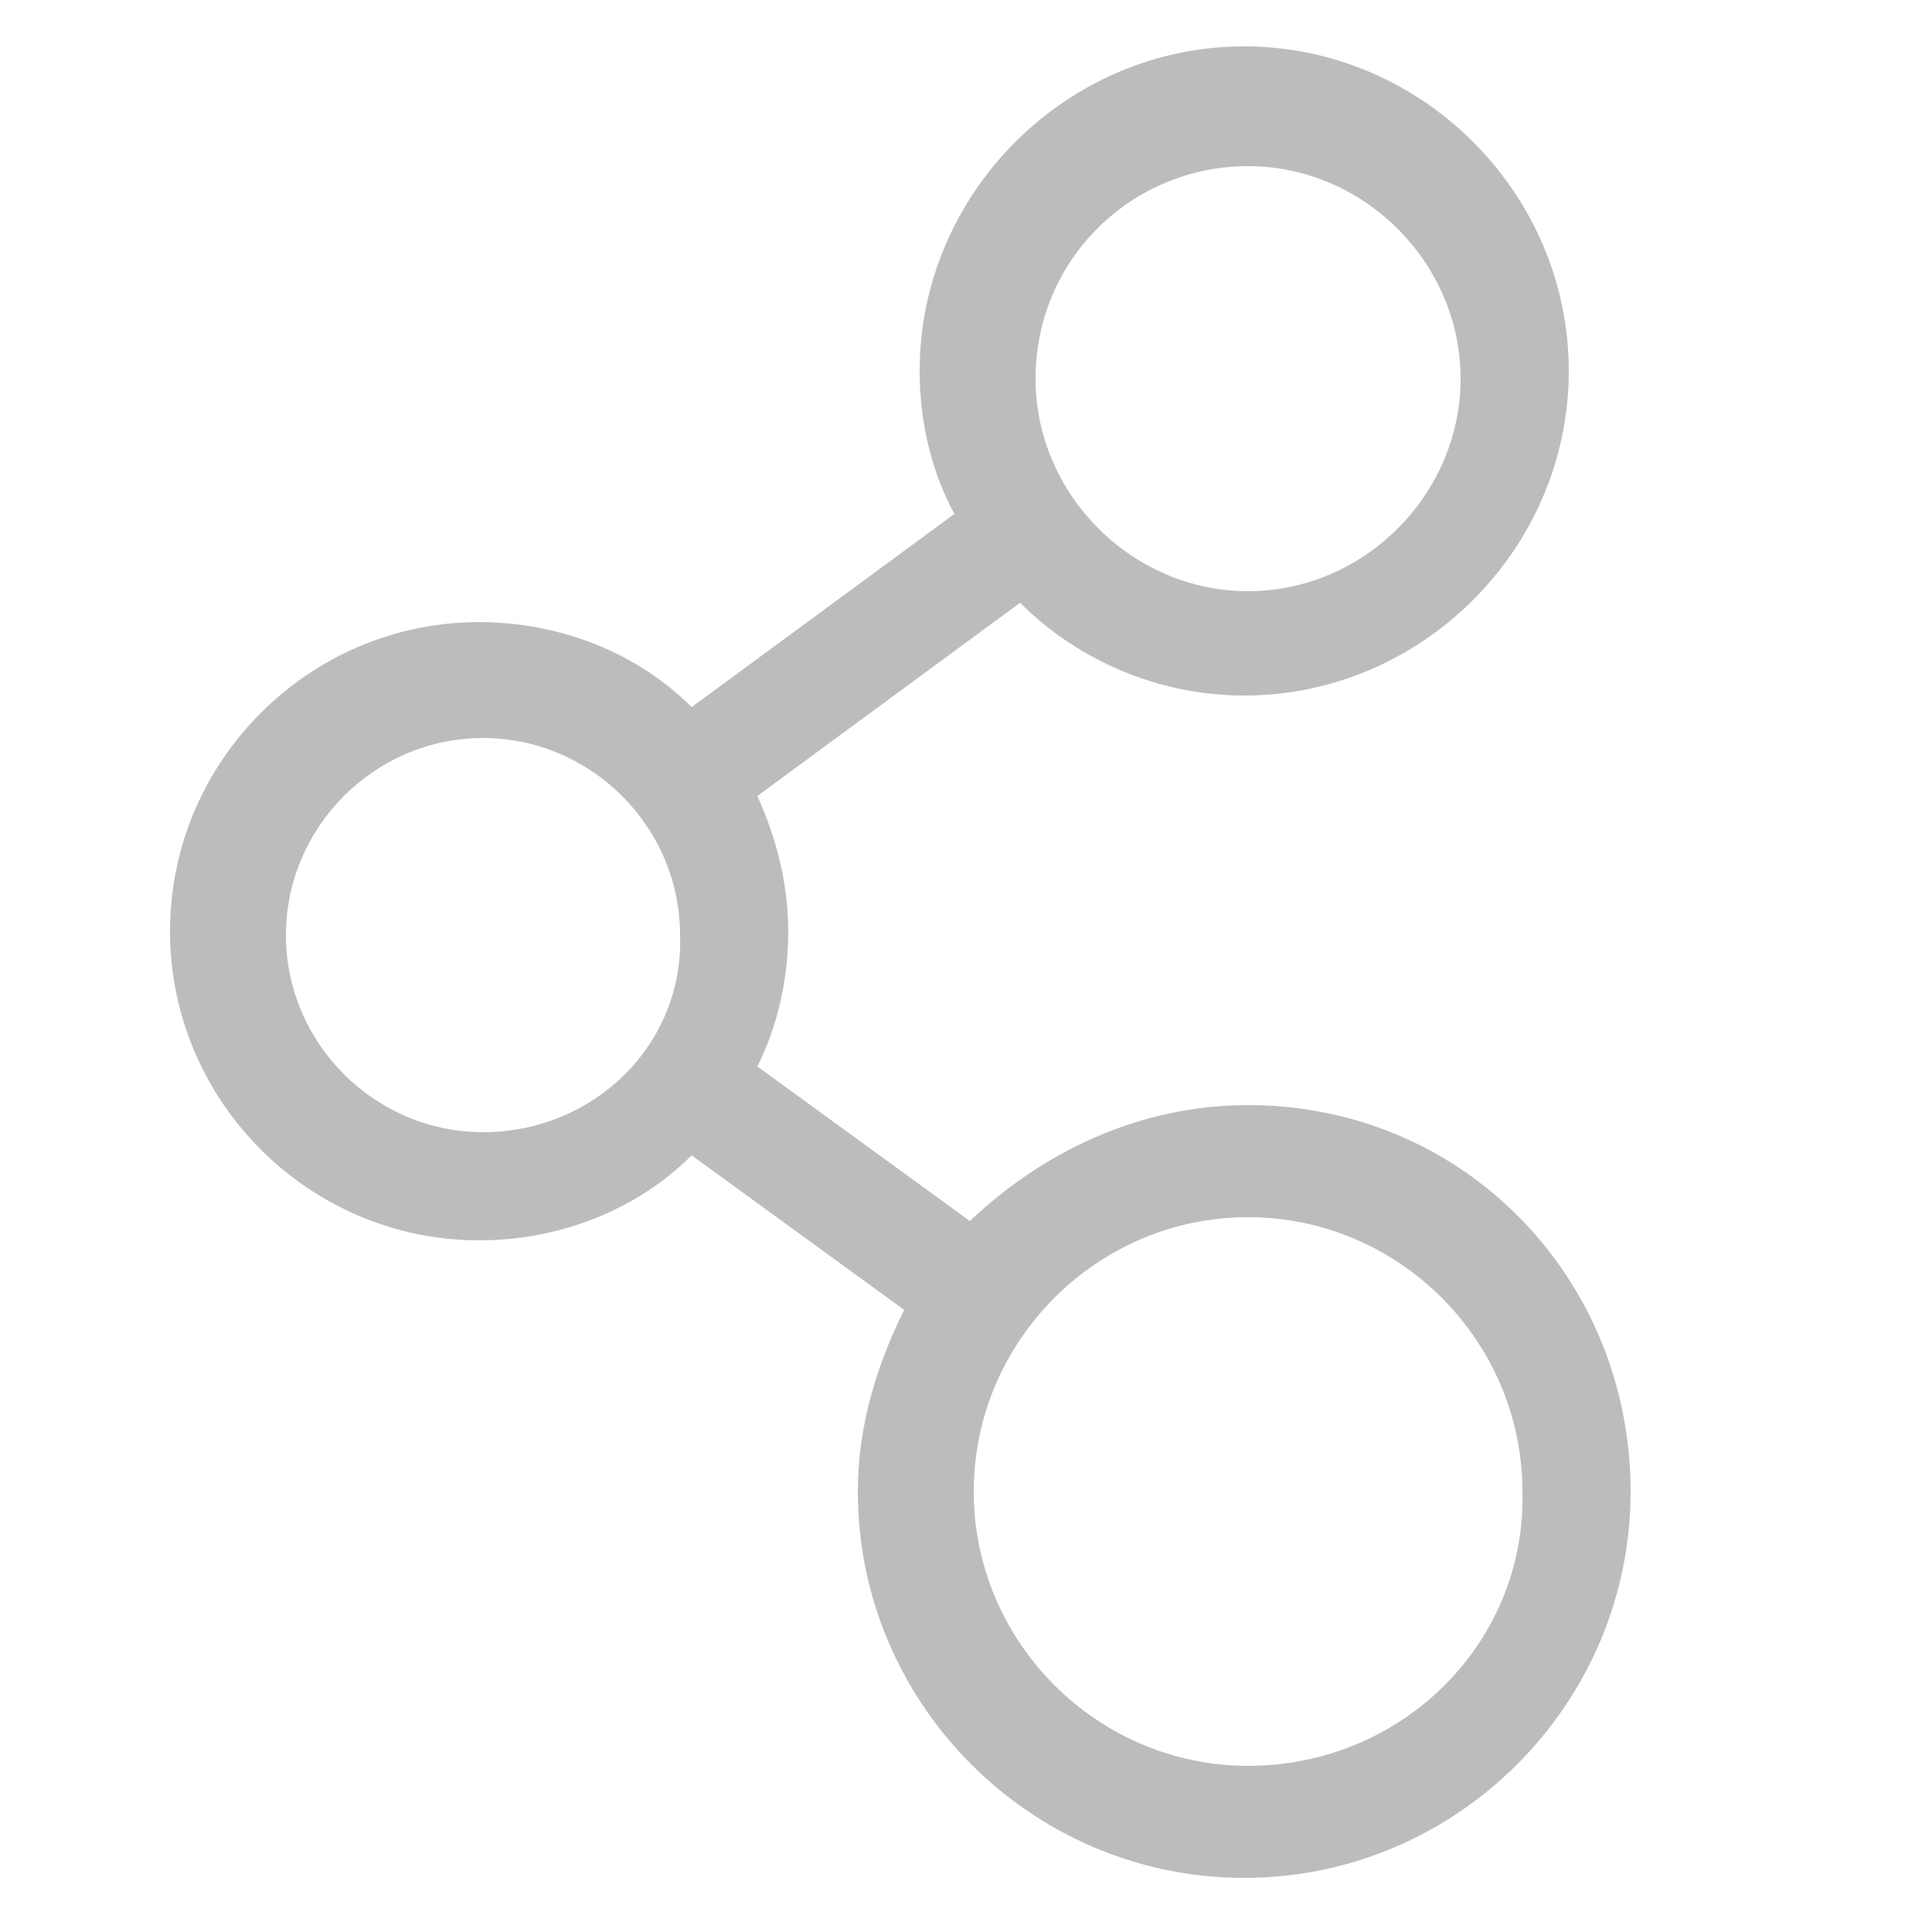 <?xml version="1.0" encoding="utf-8"?>
<!-- Generator: Adobe Illustrator 19.0.0, SVG Export Plug-In . SVG Version: 6.00 Build 0)  -->
<svg version="1.1" id="Layer_1" xmlns="http://www.w3.org/2000/svg" xmlns:xlink="http://www.w3.org/1999/xlink" x="0px" y="0px"
	 viewBox="-280 372 50 50" style="enable-background:new -280 372 50 50;" xml:space="preserve">
<style type="text/css">
	.st0{opacity:0.3;fill:#231F20;}
</style>
<path id="XMLID_122_" class="st0" d="M-247.7,400.6c-2.8,0-5.3,1.2-7.2,3l-5.5-4c0.5-1,0.8-2.2,0.8-3.5c0-1.2-0.3-2.4-0.8-3.5l6.8-5
	c1.5,1.5,3.6,2.4,5.8,2.4c4.6,0,8.4-3.8,8.4-8.4c0-4.6-3.8-8.4-8.4-8.4c-4.6,0-8.4,3.8-8.4,8.4c0,1.3,0.3,2.6,0.9,3.7l-6.8,5
	c-1.4-1.4-3.4-2.2-5.5-2.2c-4.4,0-8,3.6-8,8c0,4.4,3.6,8,8,8c2.1,0,4.1-0.8,5.5-2.2l5.5,4c-0.7,1.4-1.2,3-1.2,4.7
	c0,5.5,4.5,10,10,10s10-4.5,10-10S-242.1,400.6-247.7,400.6z M-247.7,376.3c3,0,5.5,2.5,5.5,5.5c0,3-2.5,5.5-5.5,5.5
	s-5.5-2.5-5.5-5.5C-253.2,378.7-250.7,376.3-247.7,376.3z M-267.5,401.3c-2.8,0-5.1-2.3-5.1-5.1c0-2.8,2.3-5.1,5.1-5.1
	c2.8,0,5.1,2.3,5.1,5.1C-262.3,399-264.6,401.3-267.5,401.3z M-247.7,417.7c-3.9,0-7.1-3.2-7.1-7.1c0-3.9,3.2-7.1,7.1-7.1
	s7.1,3.2,7.1,7.1C-240.5,414.5-243.7,417.7-247.7,417.7z"/>
</svg>
